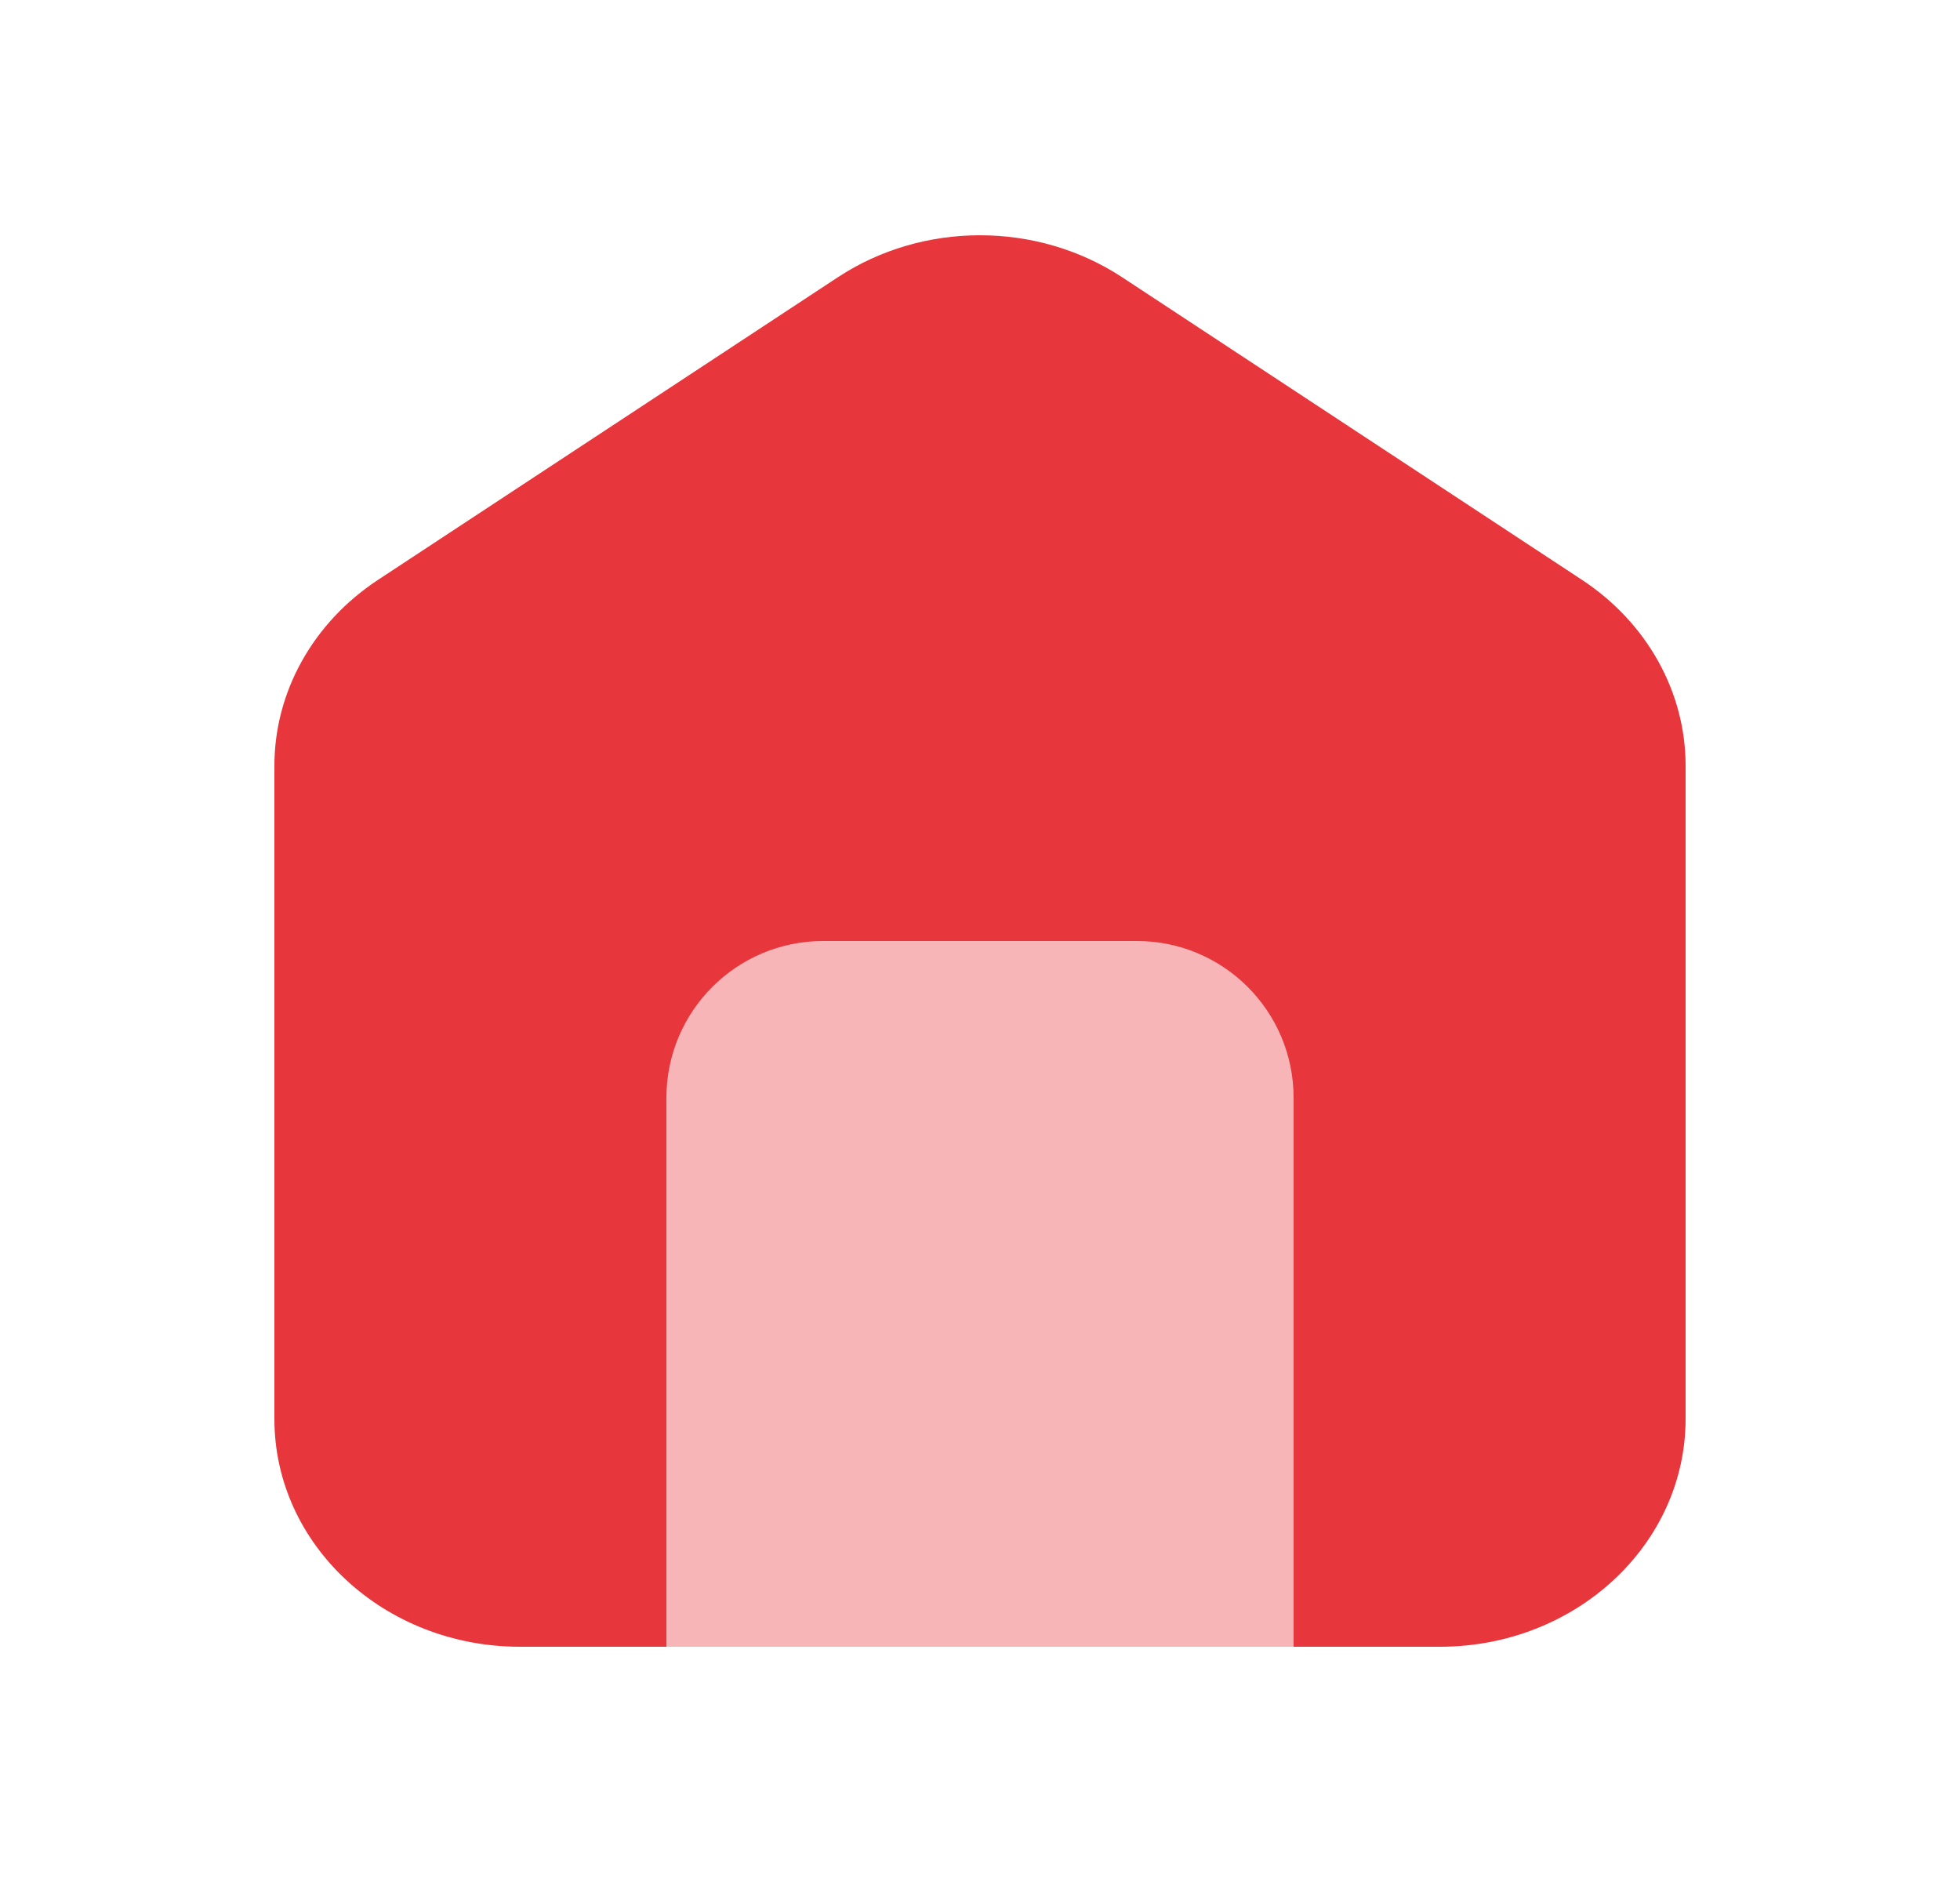 <svg width="25" height="24" viewBox="0 0 25 24" fill="none" xmlns="http://www.w3.org/2000/svg">
<g clip-path="url(#clip0_5882_15600)">
<path d="M6.632 21H18.367C20.097 21 21.5 19.699 21.5 18.093V9.765C21.5 8.823 21.007 7.94 20.179 7.395L14.312 3.535C13.226 2.822 11.772 2.822 10.688 3.535L4.821 7.395C3.993 7.94 3.5 8.823 3.5 9.765V18.093C3.498 19.699 4.901 21 6.632 21Z" fill="#E8363D"/>
<path d="M8.5 14C8.5 12.895 9.395 12 10.5 12H14.5C15.605 12 16.5 12.895 16.5 14V21H8.5V14Z" fill="#F7B5B7"/>
</g>
<defs>
<clipPath id="clip0_5882_15600">
<rect width="24" height="24" fill="white" transform="translate(0.5)"/>
</clipPath>
</defs>
</svg>

